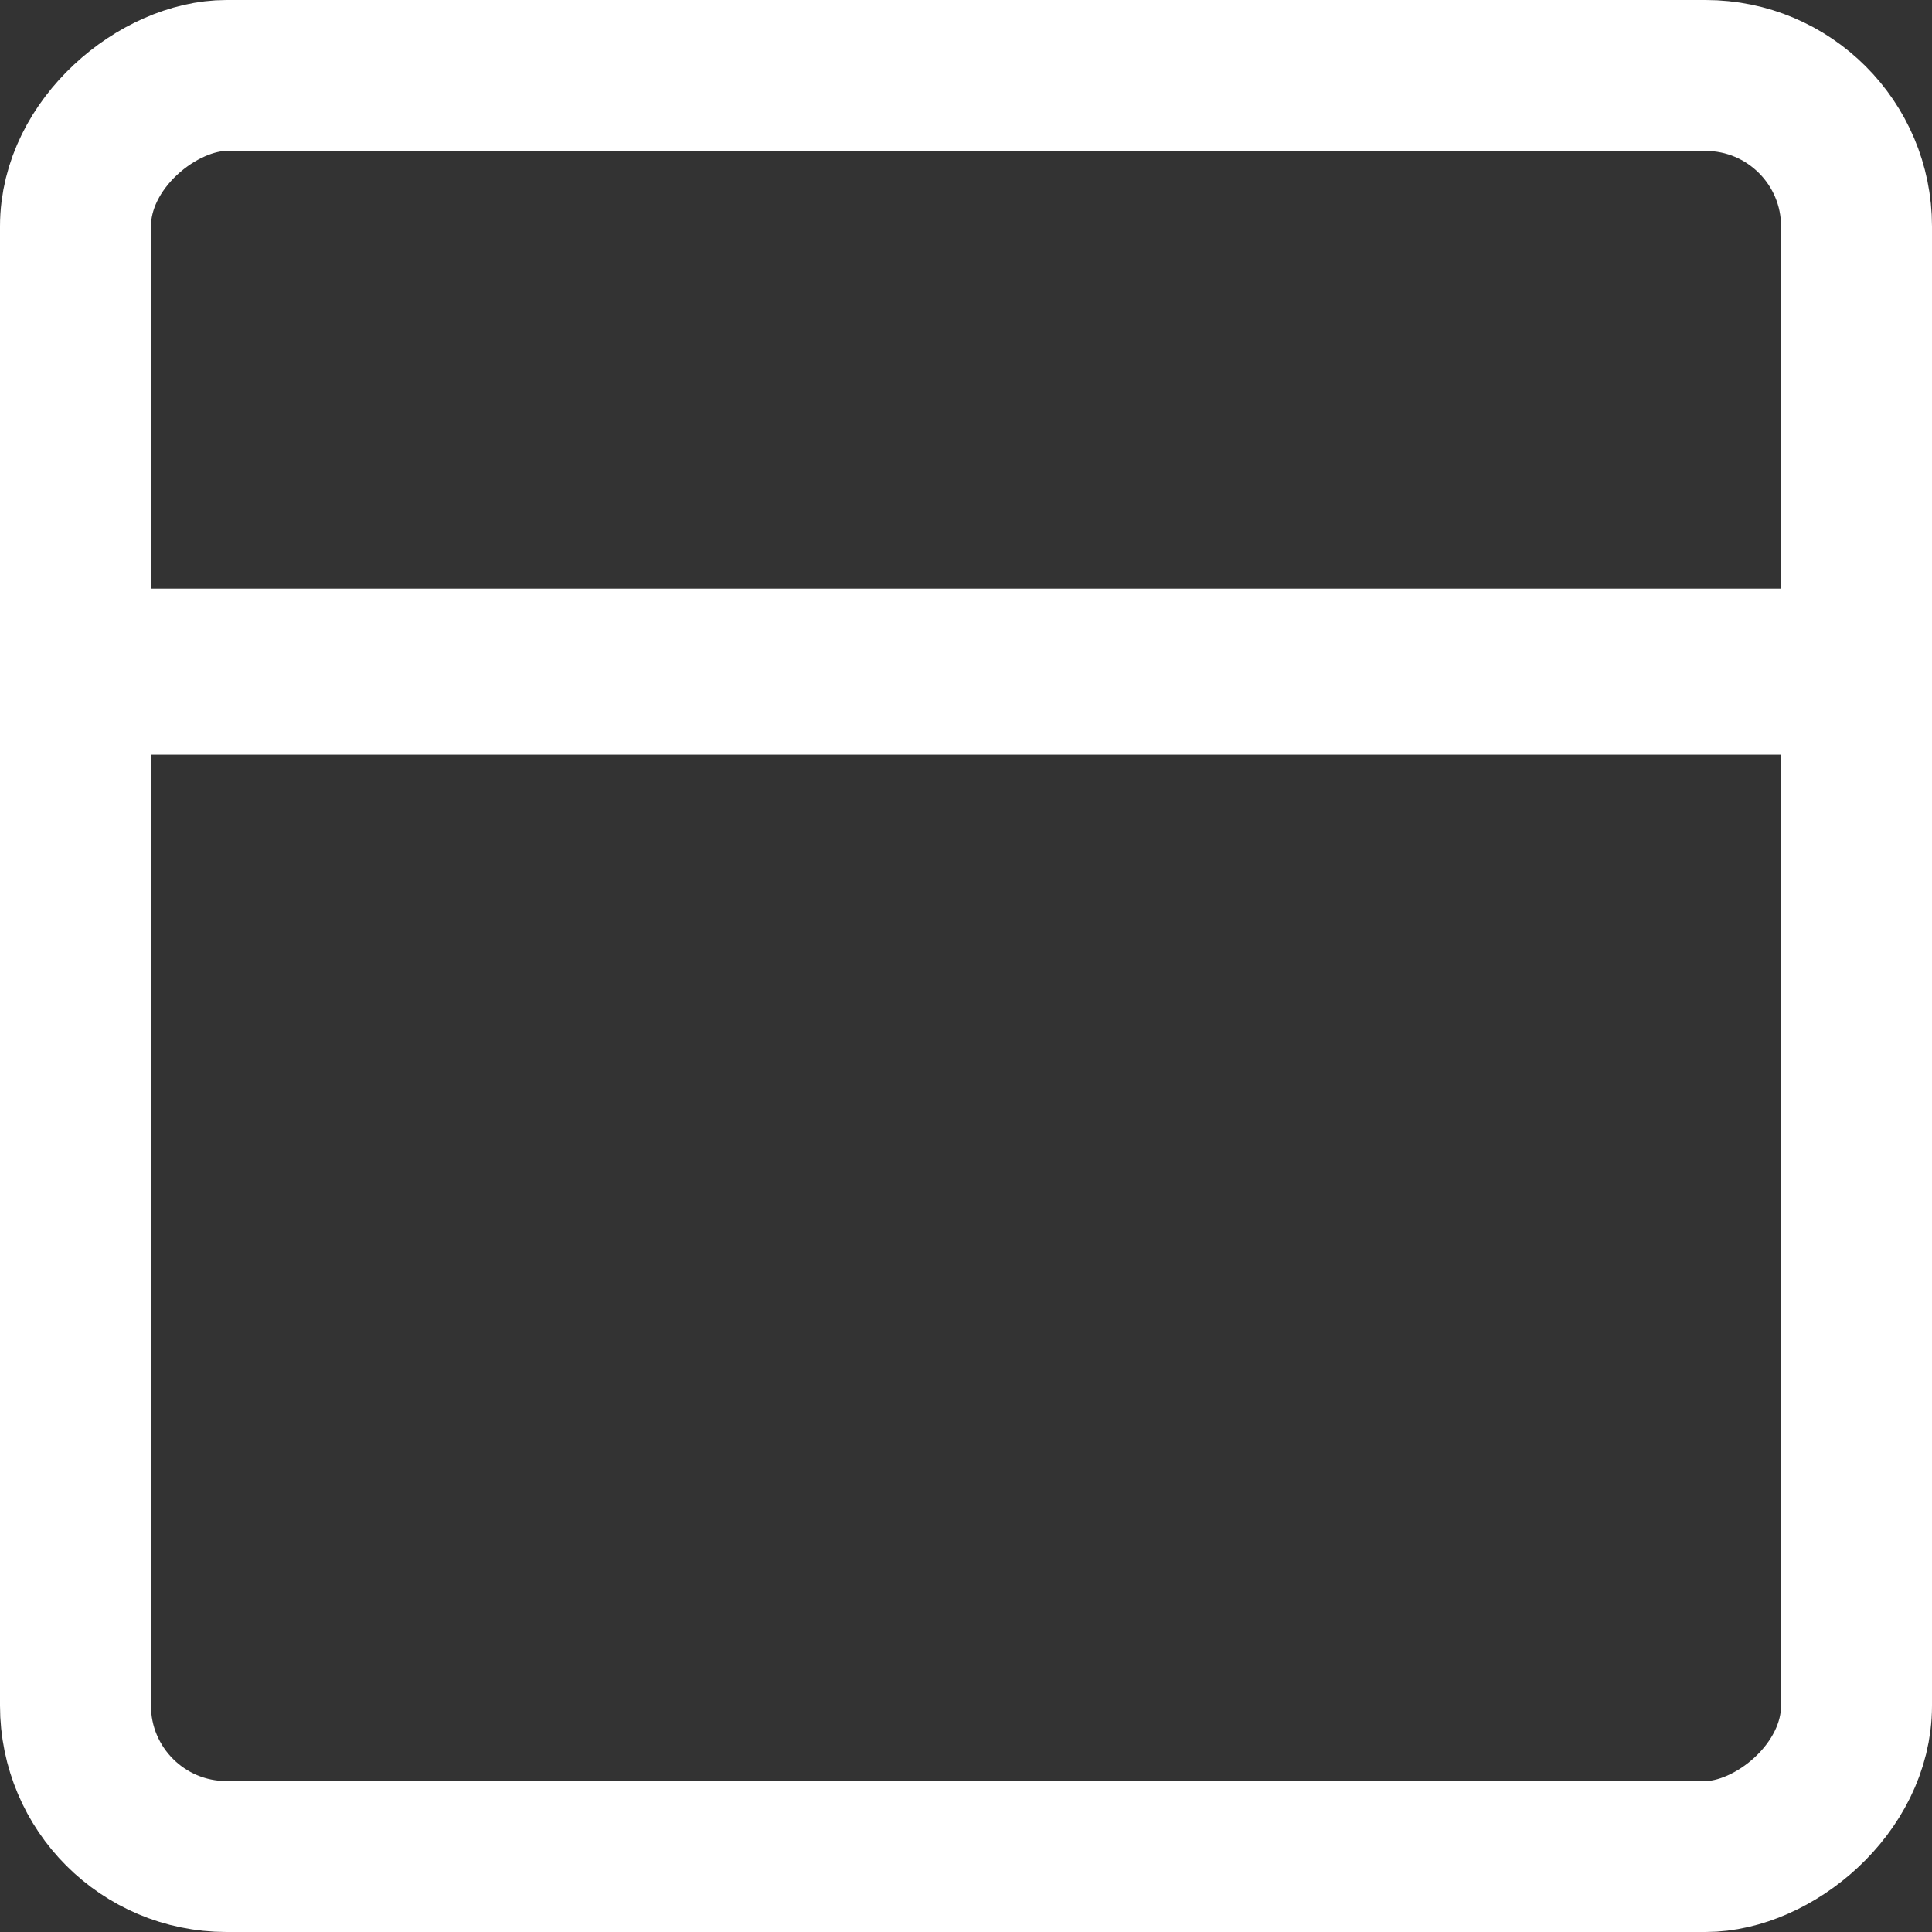 <svg width="256" height="256" viewBox="0 0 256 256" fill="none" xmlns="http://www.w3.org/2000/svg">
<rect x="0" y="0" width="256" height="256" fill="#333333" stroke="none"/>
<g clip-path="url(#clip0_369_64)">
<rect x="246" y="10" width="236" height="236" rx="20" transform="rotate(90 246 10)" stroke="white" stroke-width="20"/>
<path d="M251 78L251 100L10 100L10 78L251 78Z" fill="white"/>
</g>
<defs>
<clipPath id="clip0_369_64">
<rect width="256" height="256" fill="white"/>
</clipPath>
</defs>
</svg>

